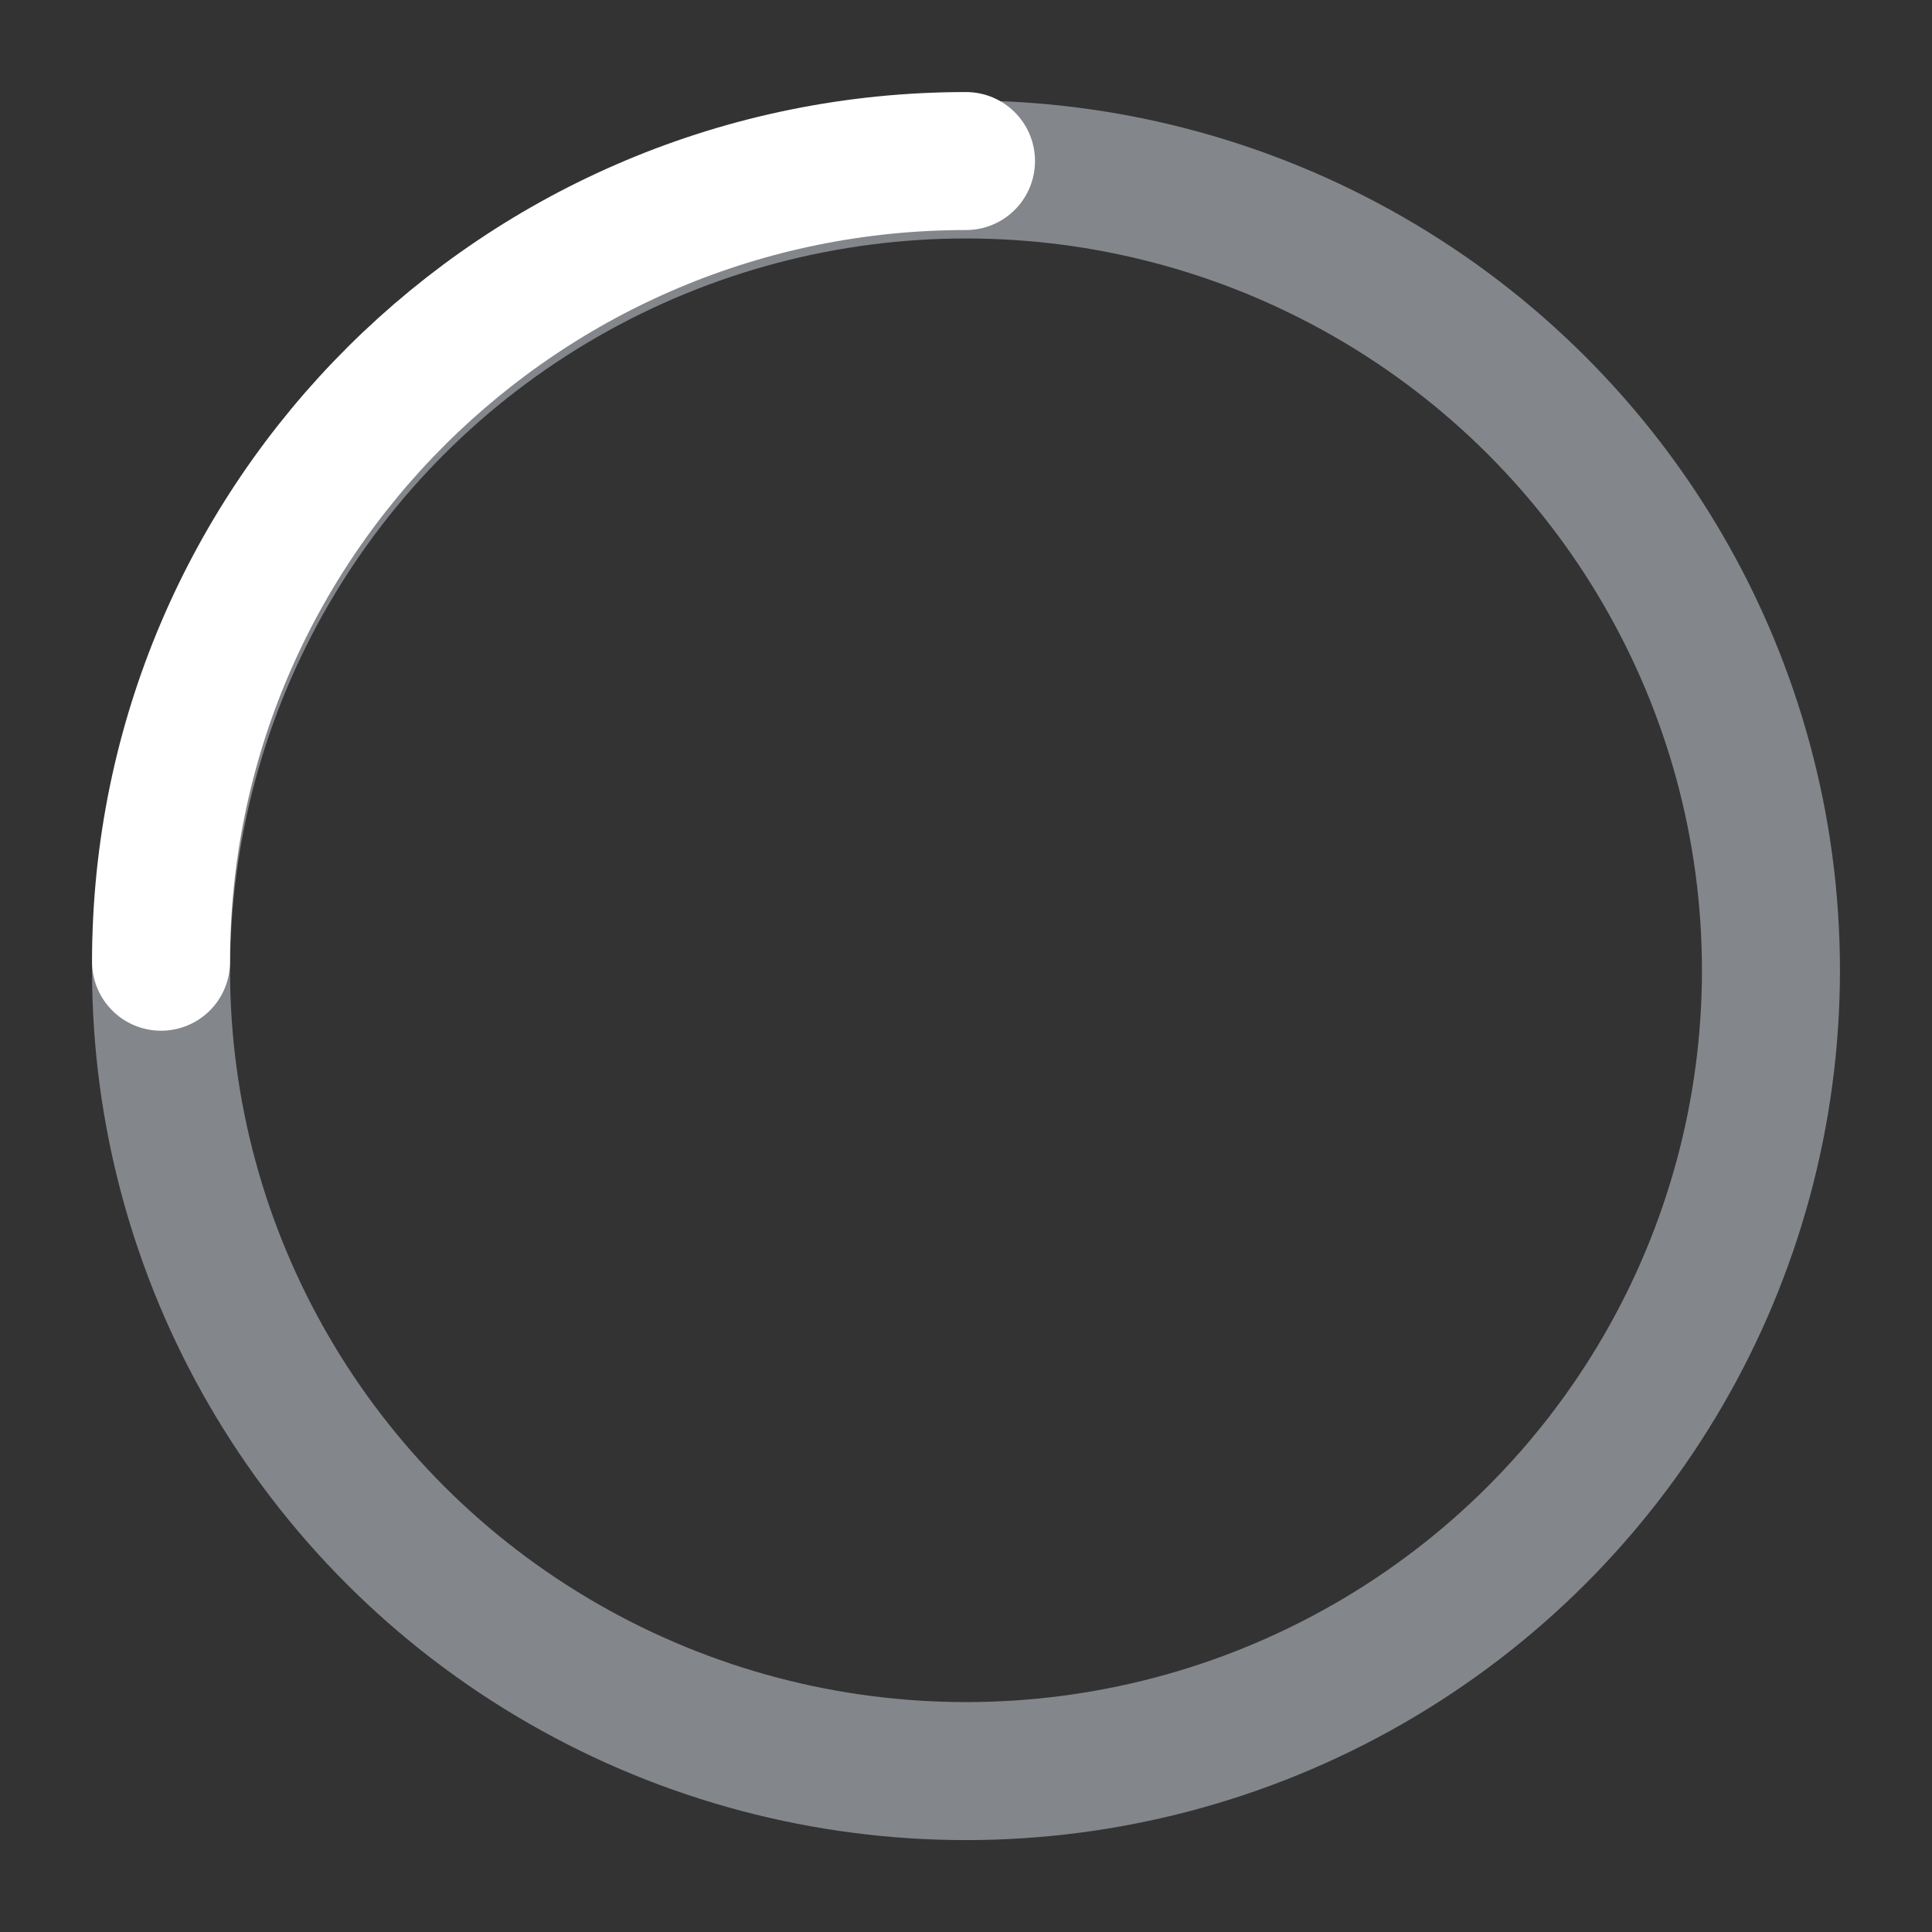 <svg width="14" height="14" viewBox="0 0 14 14" fill="none" xmlns="http://www.w3.org/2000/svg">
<rect x="0" y="0" width="14" height="14" fill="#333333" stroke="none"/>
<ellipse opacity="0.5" cx="7" cy="7.031" rx="5.833" ry="5.803" stroke="#D4DBE4"/>
<path d="M1.167 6.969C1.167 3.764 3.778 1.167 7 1.167" stroke="white" stroke-linecap="round"/>
</svg>
